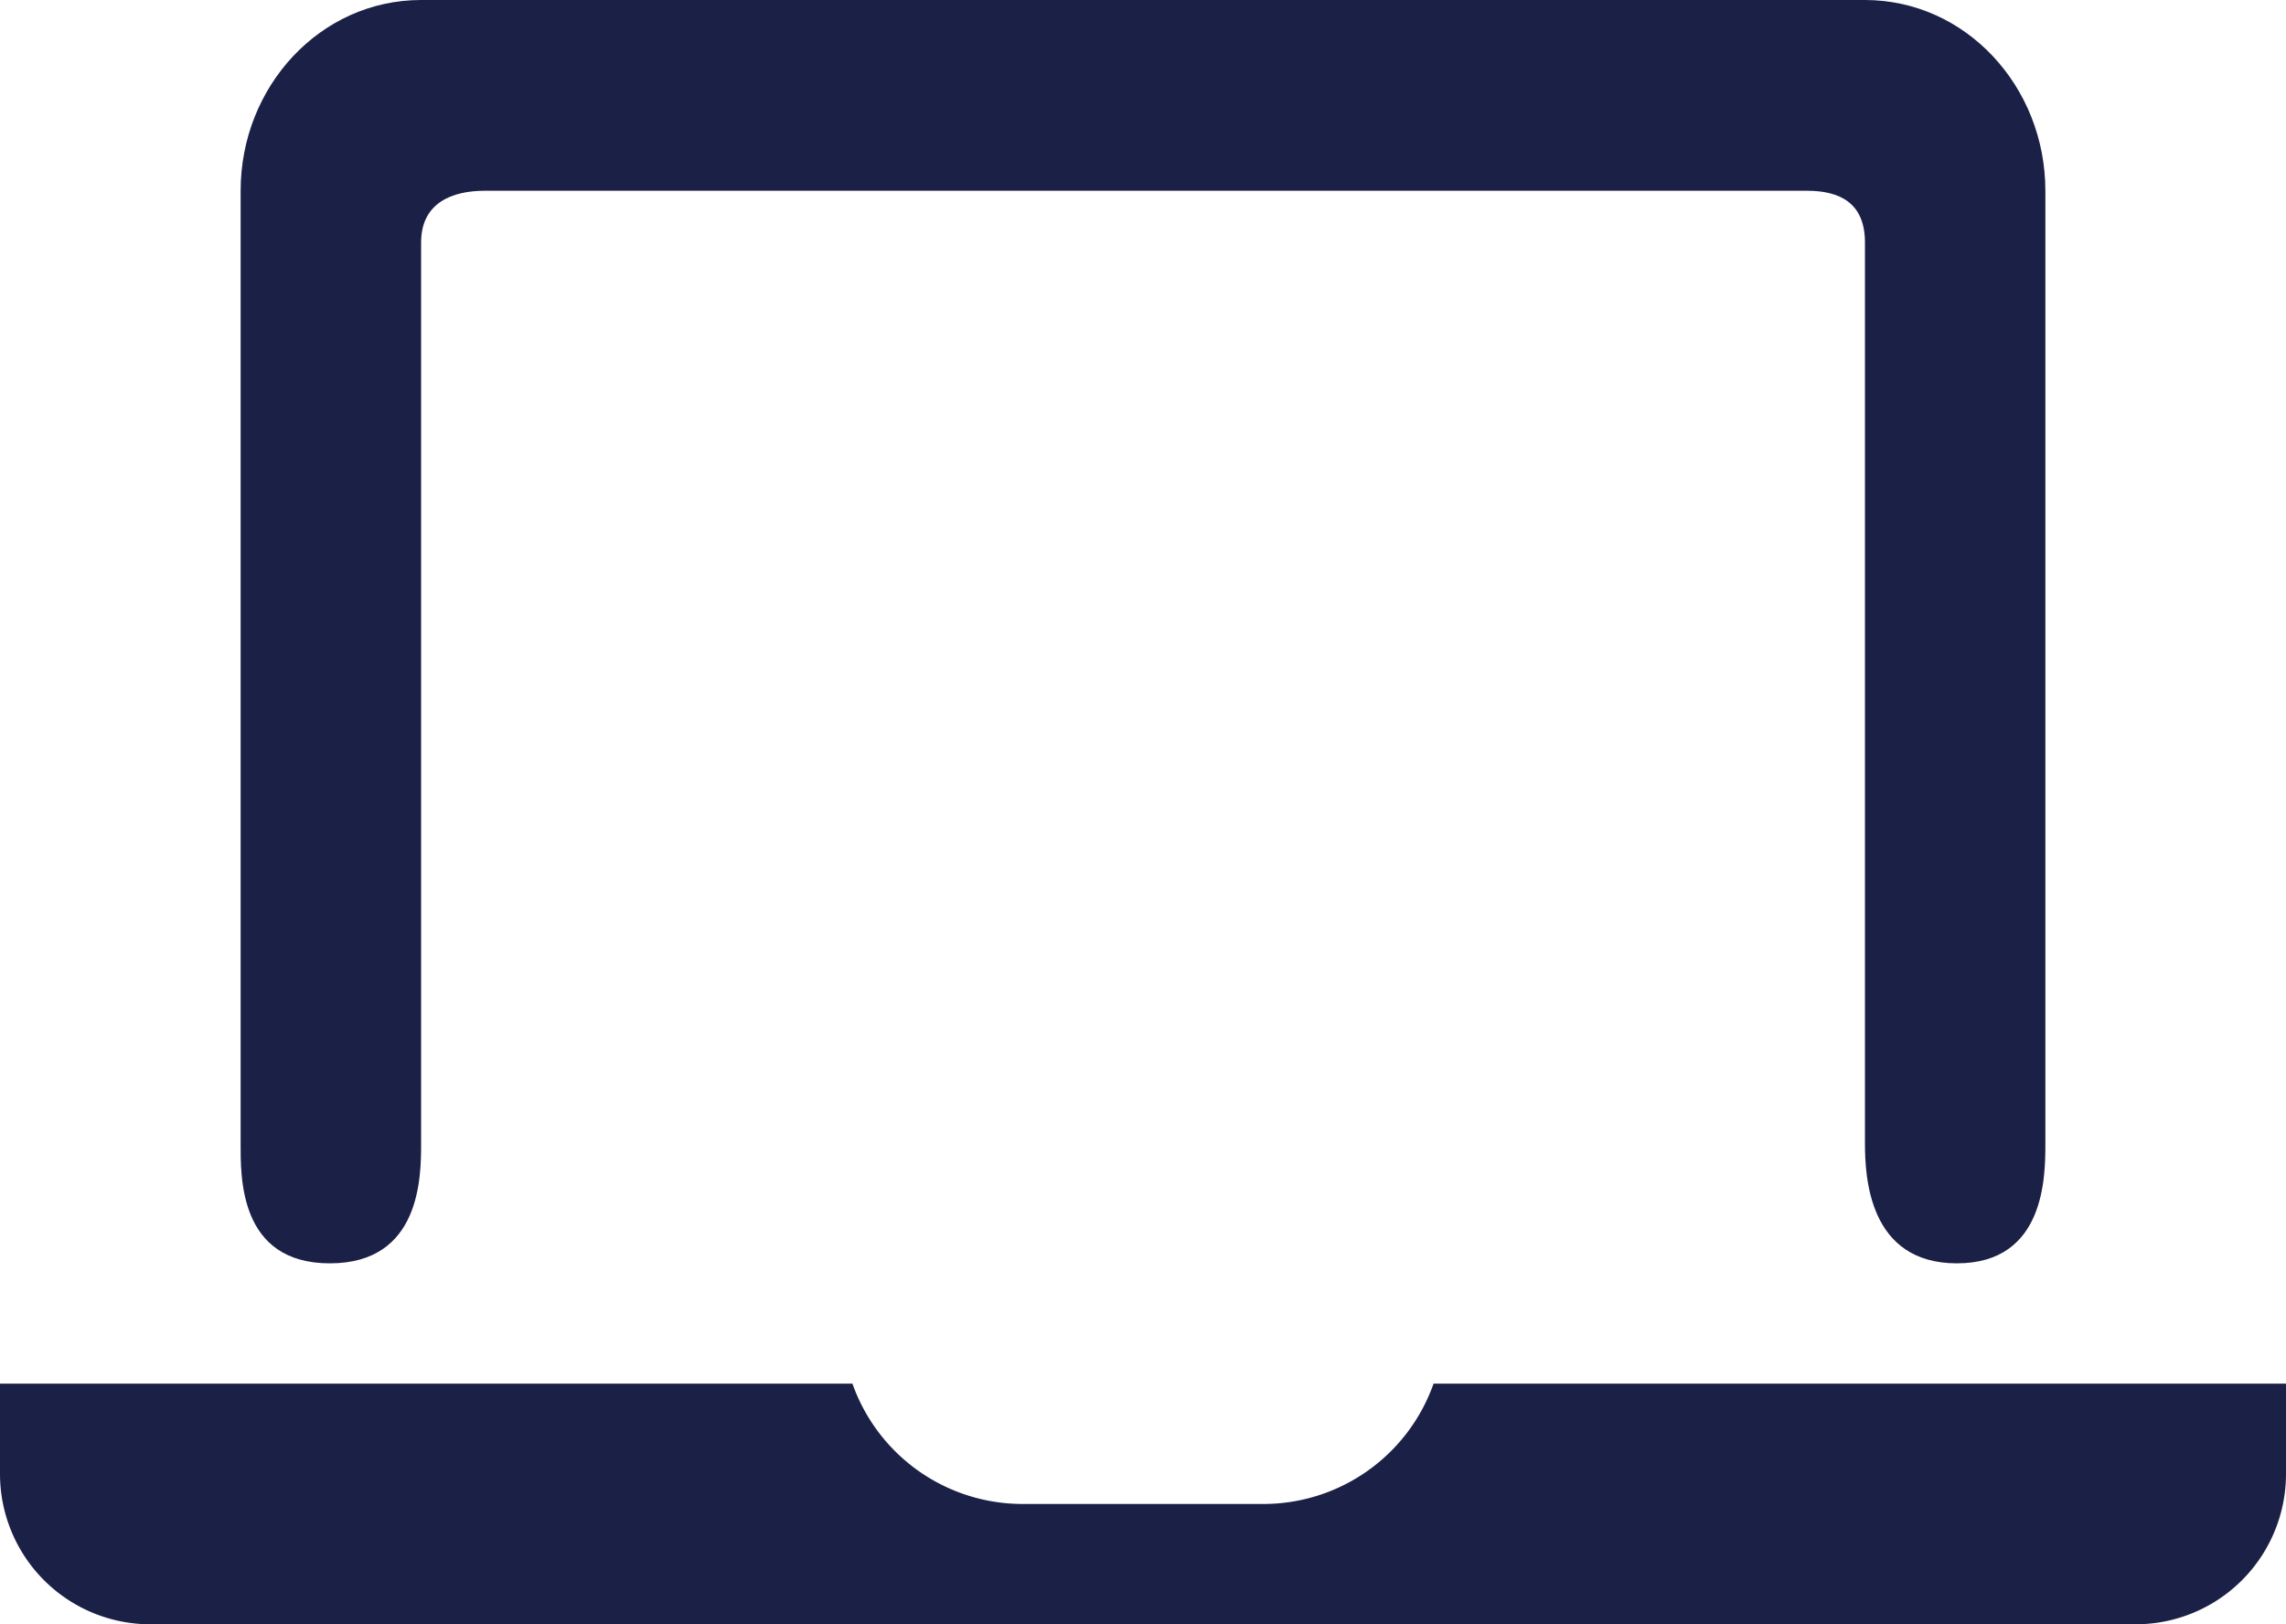 <svg width="38" height="27" viewBox="0 0 38 27" xmlns="http://www.w3.org/2000/svg"><g fill="none" fill-rule="evenodd"><path d="M-1 0h40v40H-1z"/><path d="M14.17 23A3.001 3.001 0 0 0 17 25h4a3.001 3.001 0 0 0 2.83-2H38v1.5a2.5 2.5 0 0 1-2.5 2.5h-33A2.5 2.5 0 0 1 0 24.5V23h14.17z" fill="#1B2046"/><path d="M7 19V4.031c0-.665.523-.86 1.056-.86H30.04c.533 0 .961.195.961.86V19c0 .552.057 2 1.528 2S34 19.552 34 19V3.171C34 1.437 32.676 0 31 0H7C5.324 0 4 1.437 4 3.171V19c0 .552-.034 2 1.483 2C7 21 7 19.552 7 19z" fill="#1B2046" fill-rule="nonzero"/></g></svg>